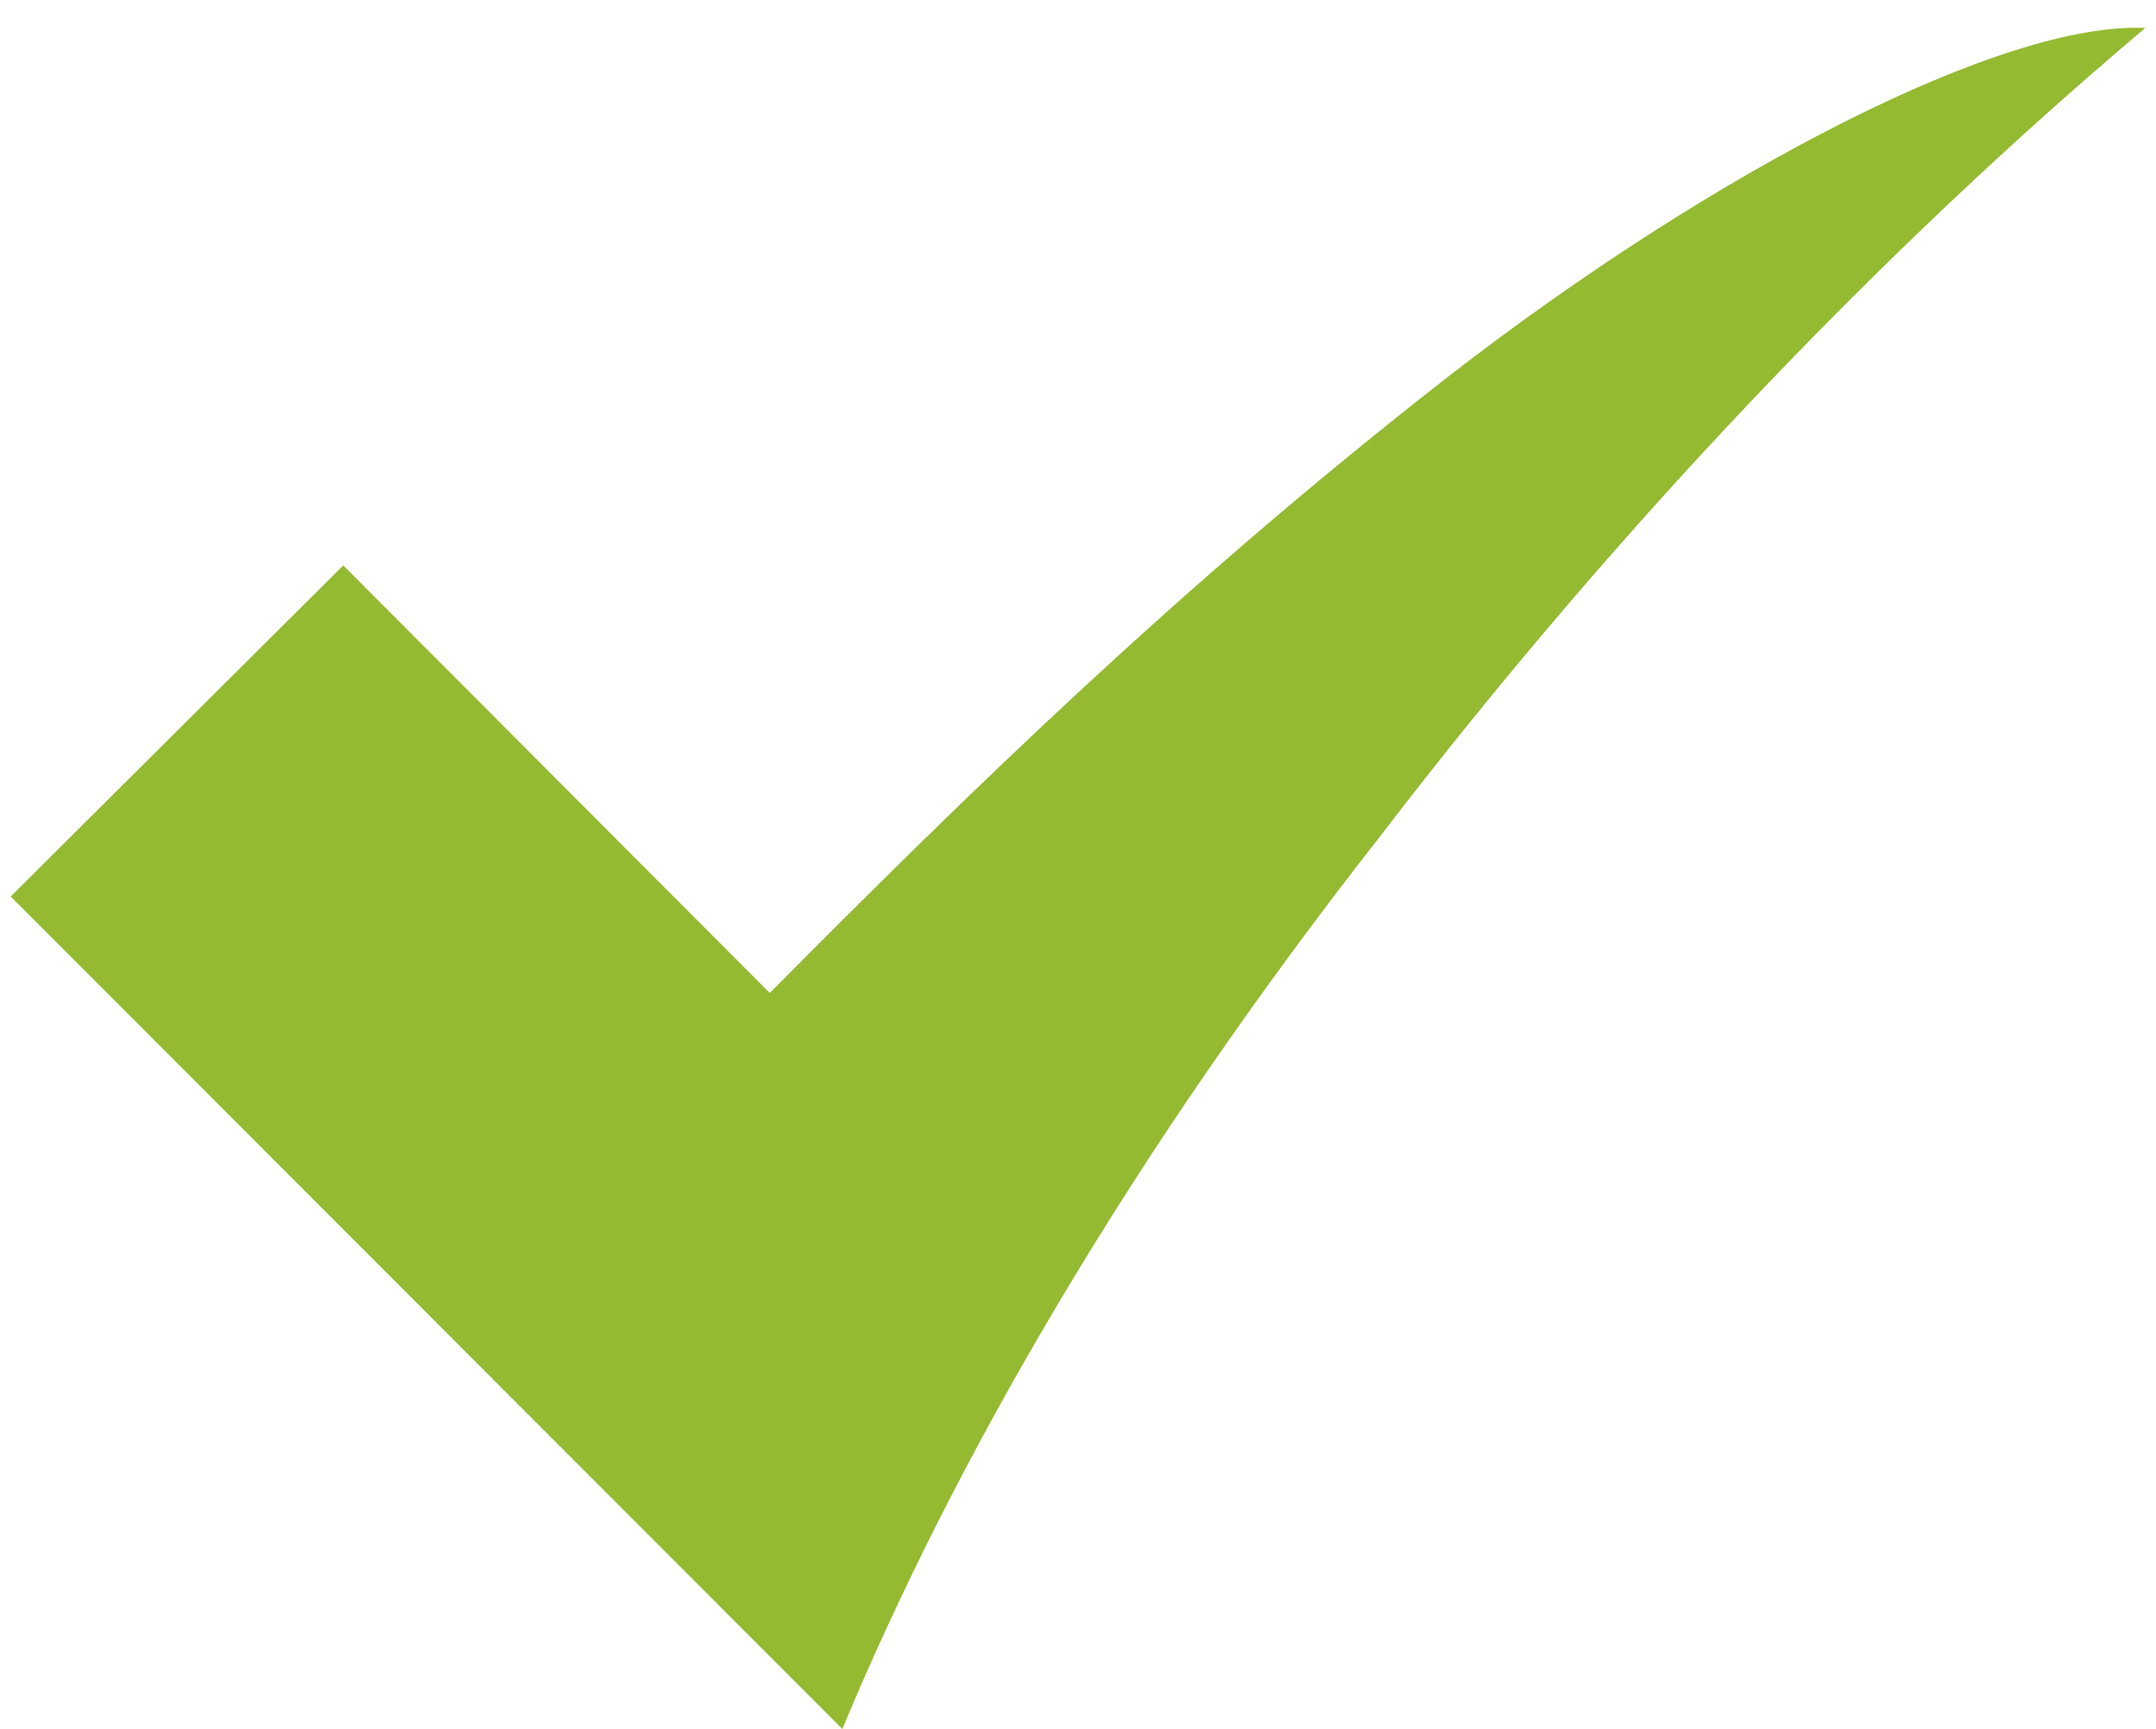 <?xml version="1.0" encoding="UTF-8"?>
<!DOCTYPE svg PUBLIC "-//W3C//DTD SVG 1.1//EN" "http://www.w3.org/Graphics/SVG/1.1/DTD/svg11.dtd">
<svg xmlns="http://www.w3.org/2000/svg" xmlns:xlink="http://www.w3.org/1999/xlink" version="1.1" width="101px" height="81px" viewBox="-0.5 -0.5 101 81"><defs/><g><path d="M 38.96 80.5 L 0 41.5 L 15.58 25.99 L 35.56 46.02 C 45.02 36.49 54.78 26.95 67.27 17.2 C 79.92 7.38 93.42 0.5 100 0.81 C 87.53 11.32 75.09 24.39 64.13 38.71 C 52.57 53.45 44.26 67.77 38.96 80.5 Z" fill="#94ba32" stroke="none" pointer-events="none"/></g></svg>